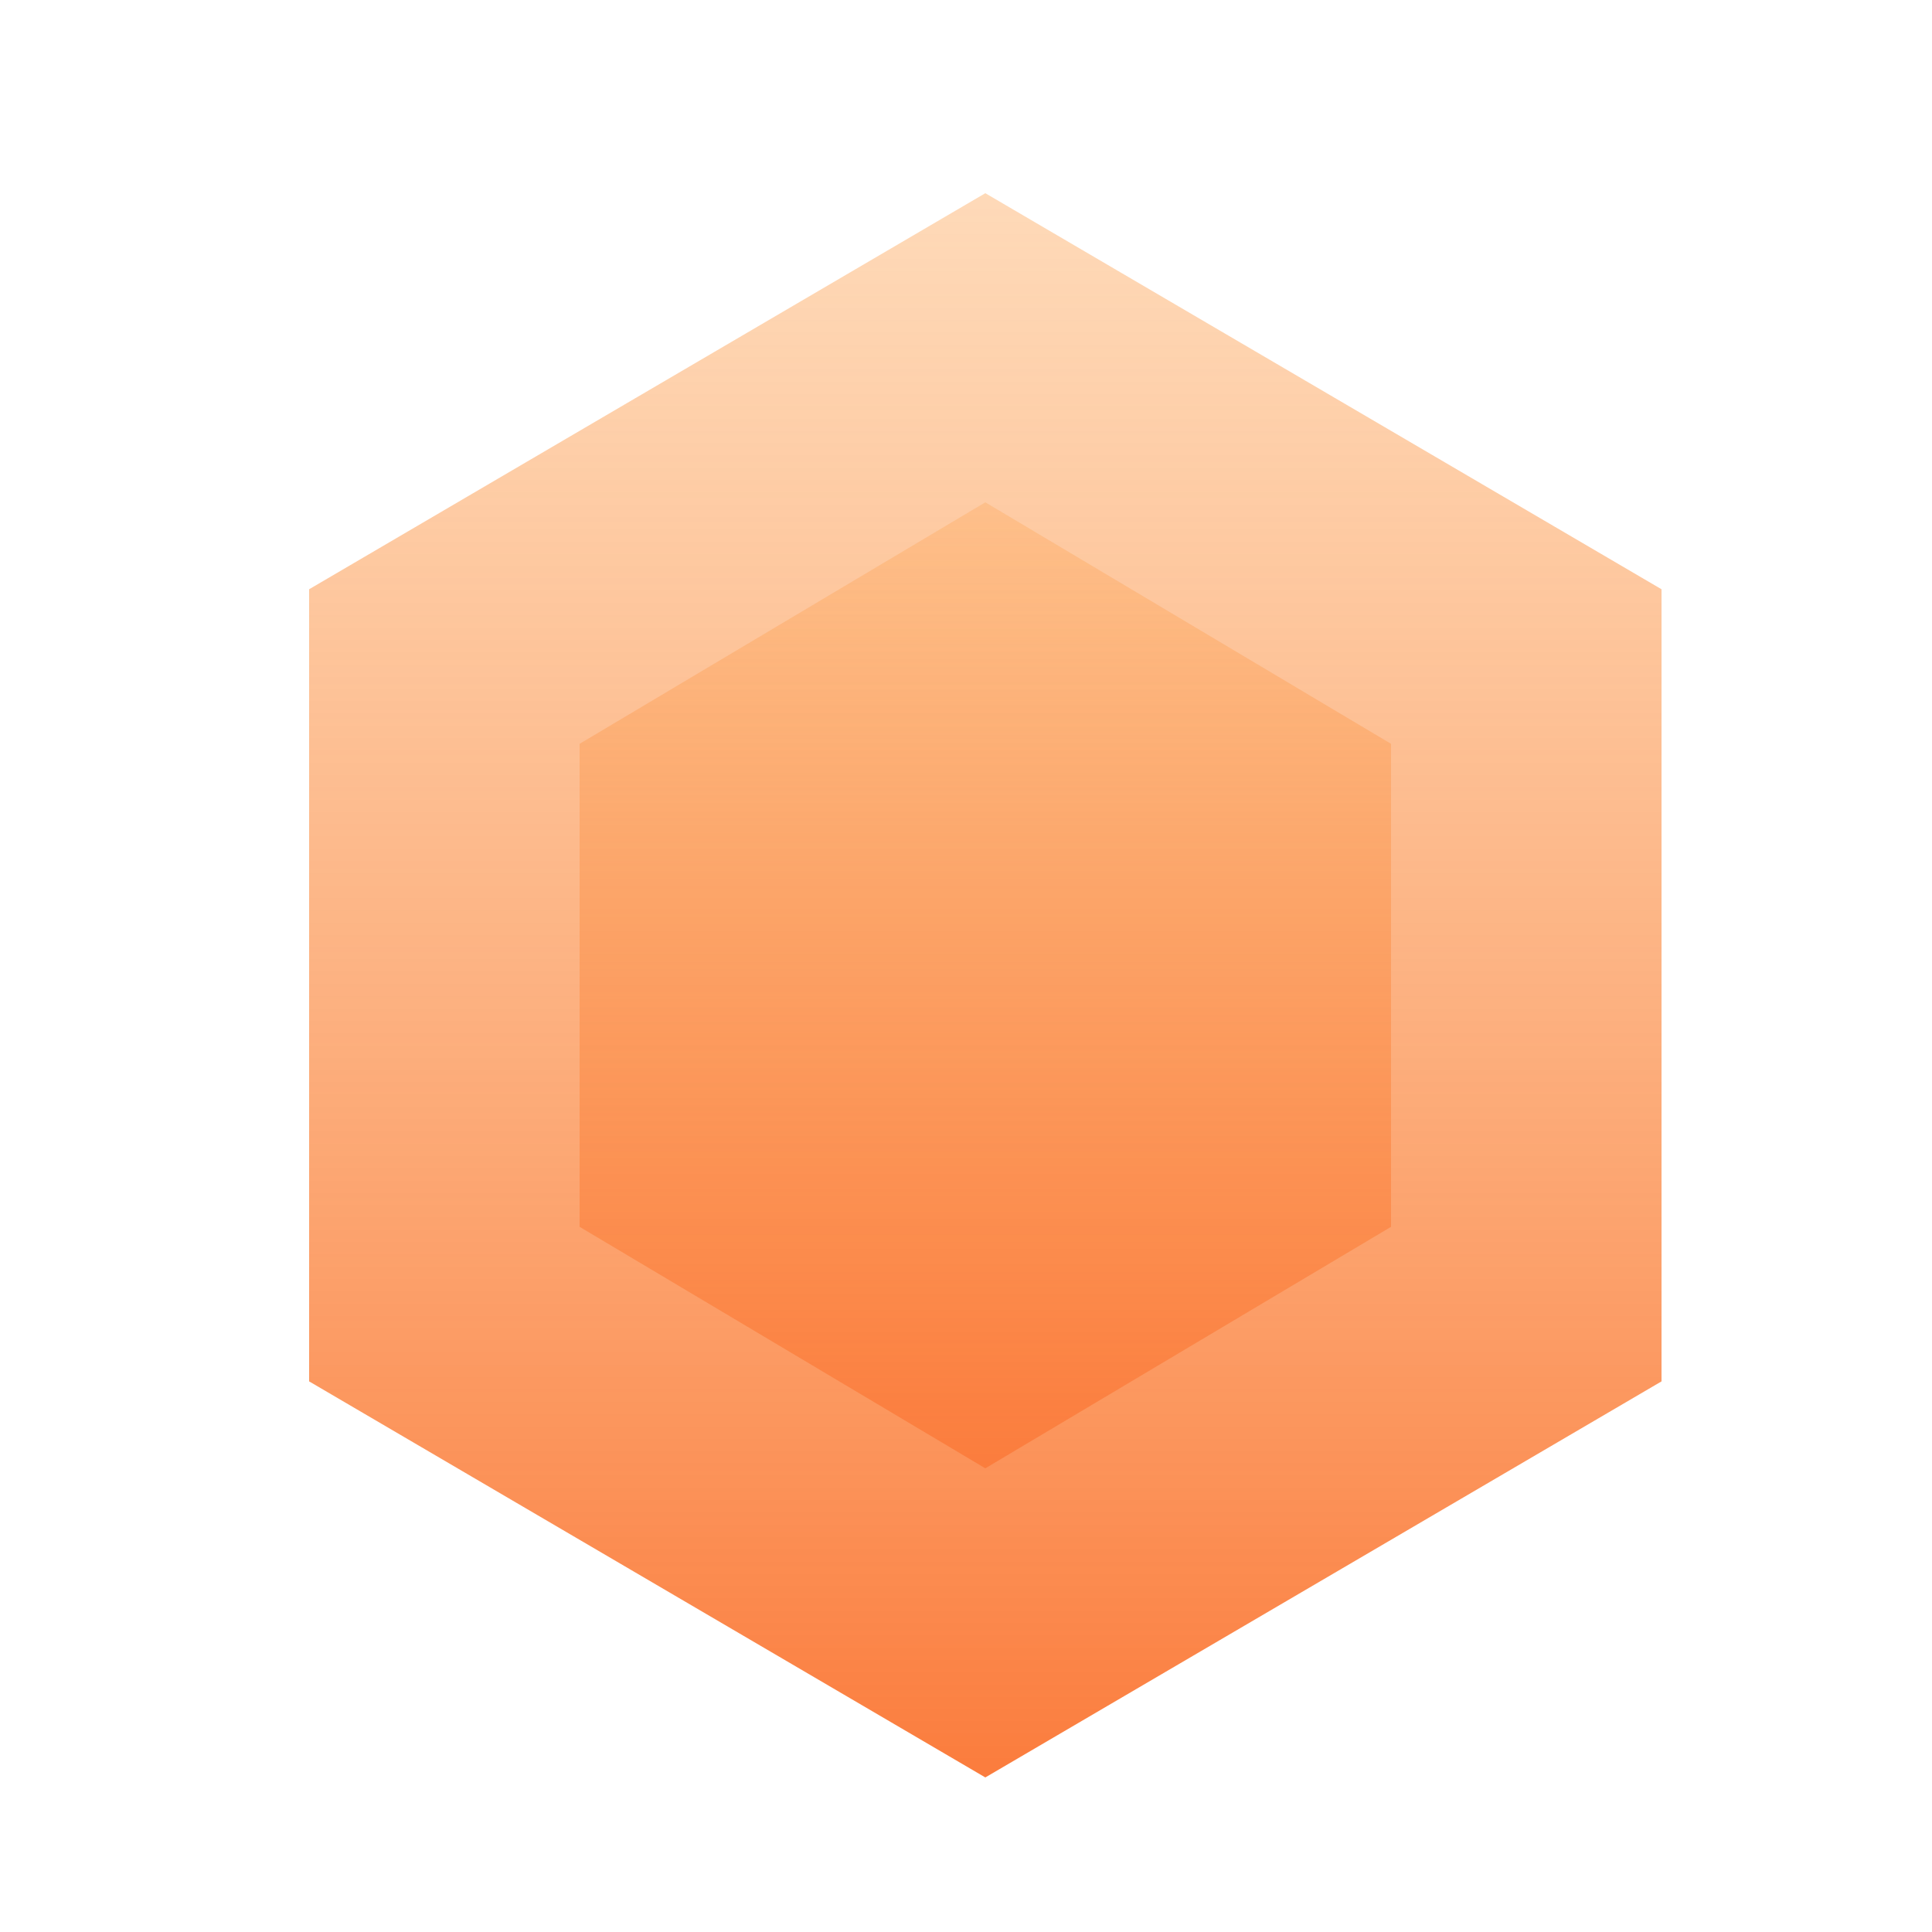 <?xml version="1.0" encoding="UTF-8"?>
<svg width="50px" height="50px" viewBox="0 0 50 50" version="1.1" xmlns="http://www.w3.org/2000/svg" xmlns:xlink="http://www.w3.org/1999/xlink">
    <!-- Generator: Sketch 50.2 (55047) - http://www.bohemiancoding.com/sketch -->
    <title>首页 copy 18</title>
    <desc>Created with Sketch.</desc>
    <defs>
        <linearGradient x1="50%" y1="0%" x2="50%" y2="100%" id="linearGradient-1">
            <stop stop-color="#FDB370" stop-opacity="0.495" offset="0%"></stop>
            <stop stop-color="#FB7C3D" offset="100%"></stop>
        </linearGradient>
    </defs>
    <g id="Page-1" stroke="none" stroke-width="1" fill="none" fill-rule="evenodd">
        <g id="首页" transform="translate(-1686, -680)" fill="url(#linearGradient-1)">
            <g id="Group-27" transform="translate(1686, 680)">
                <g id="Group-24" transform="translate(8, 5)">
                    <polygon id="Polygon" points="17.5 0 35 10.25 35 30.75 17.5 41 -1.234568e-13 30.75 -1.34559031e-13 10.25"></polygon>
                    <polygon id="Polygon-Copy" points="17.5 8 28 14.25 28 26.75 17.5 33 7 26.75 7 14.25"></polygon>
                </g>
            </g>
        </g>
    </g>
</svg>
